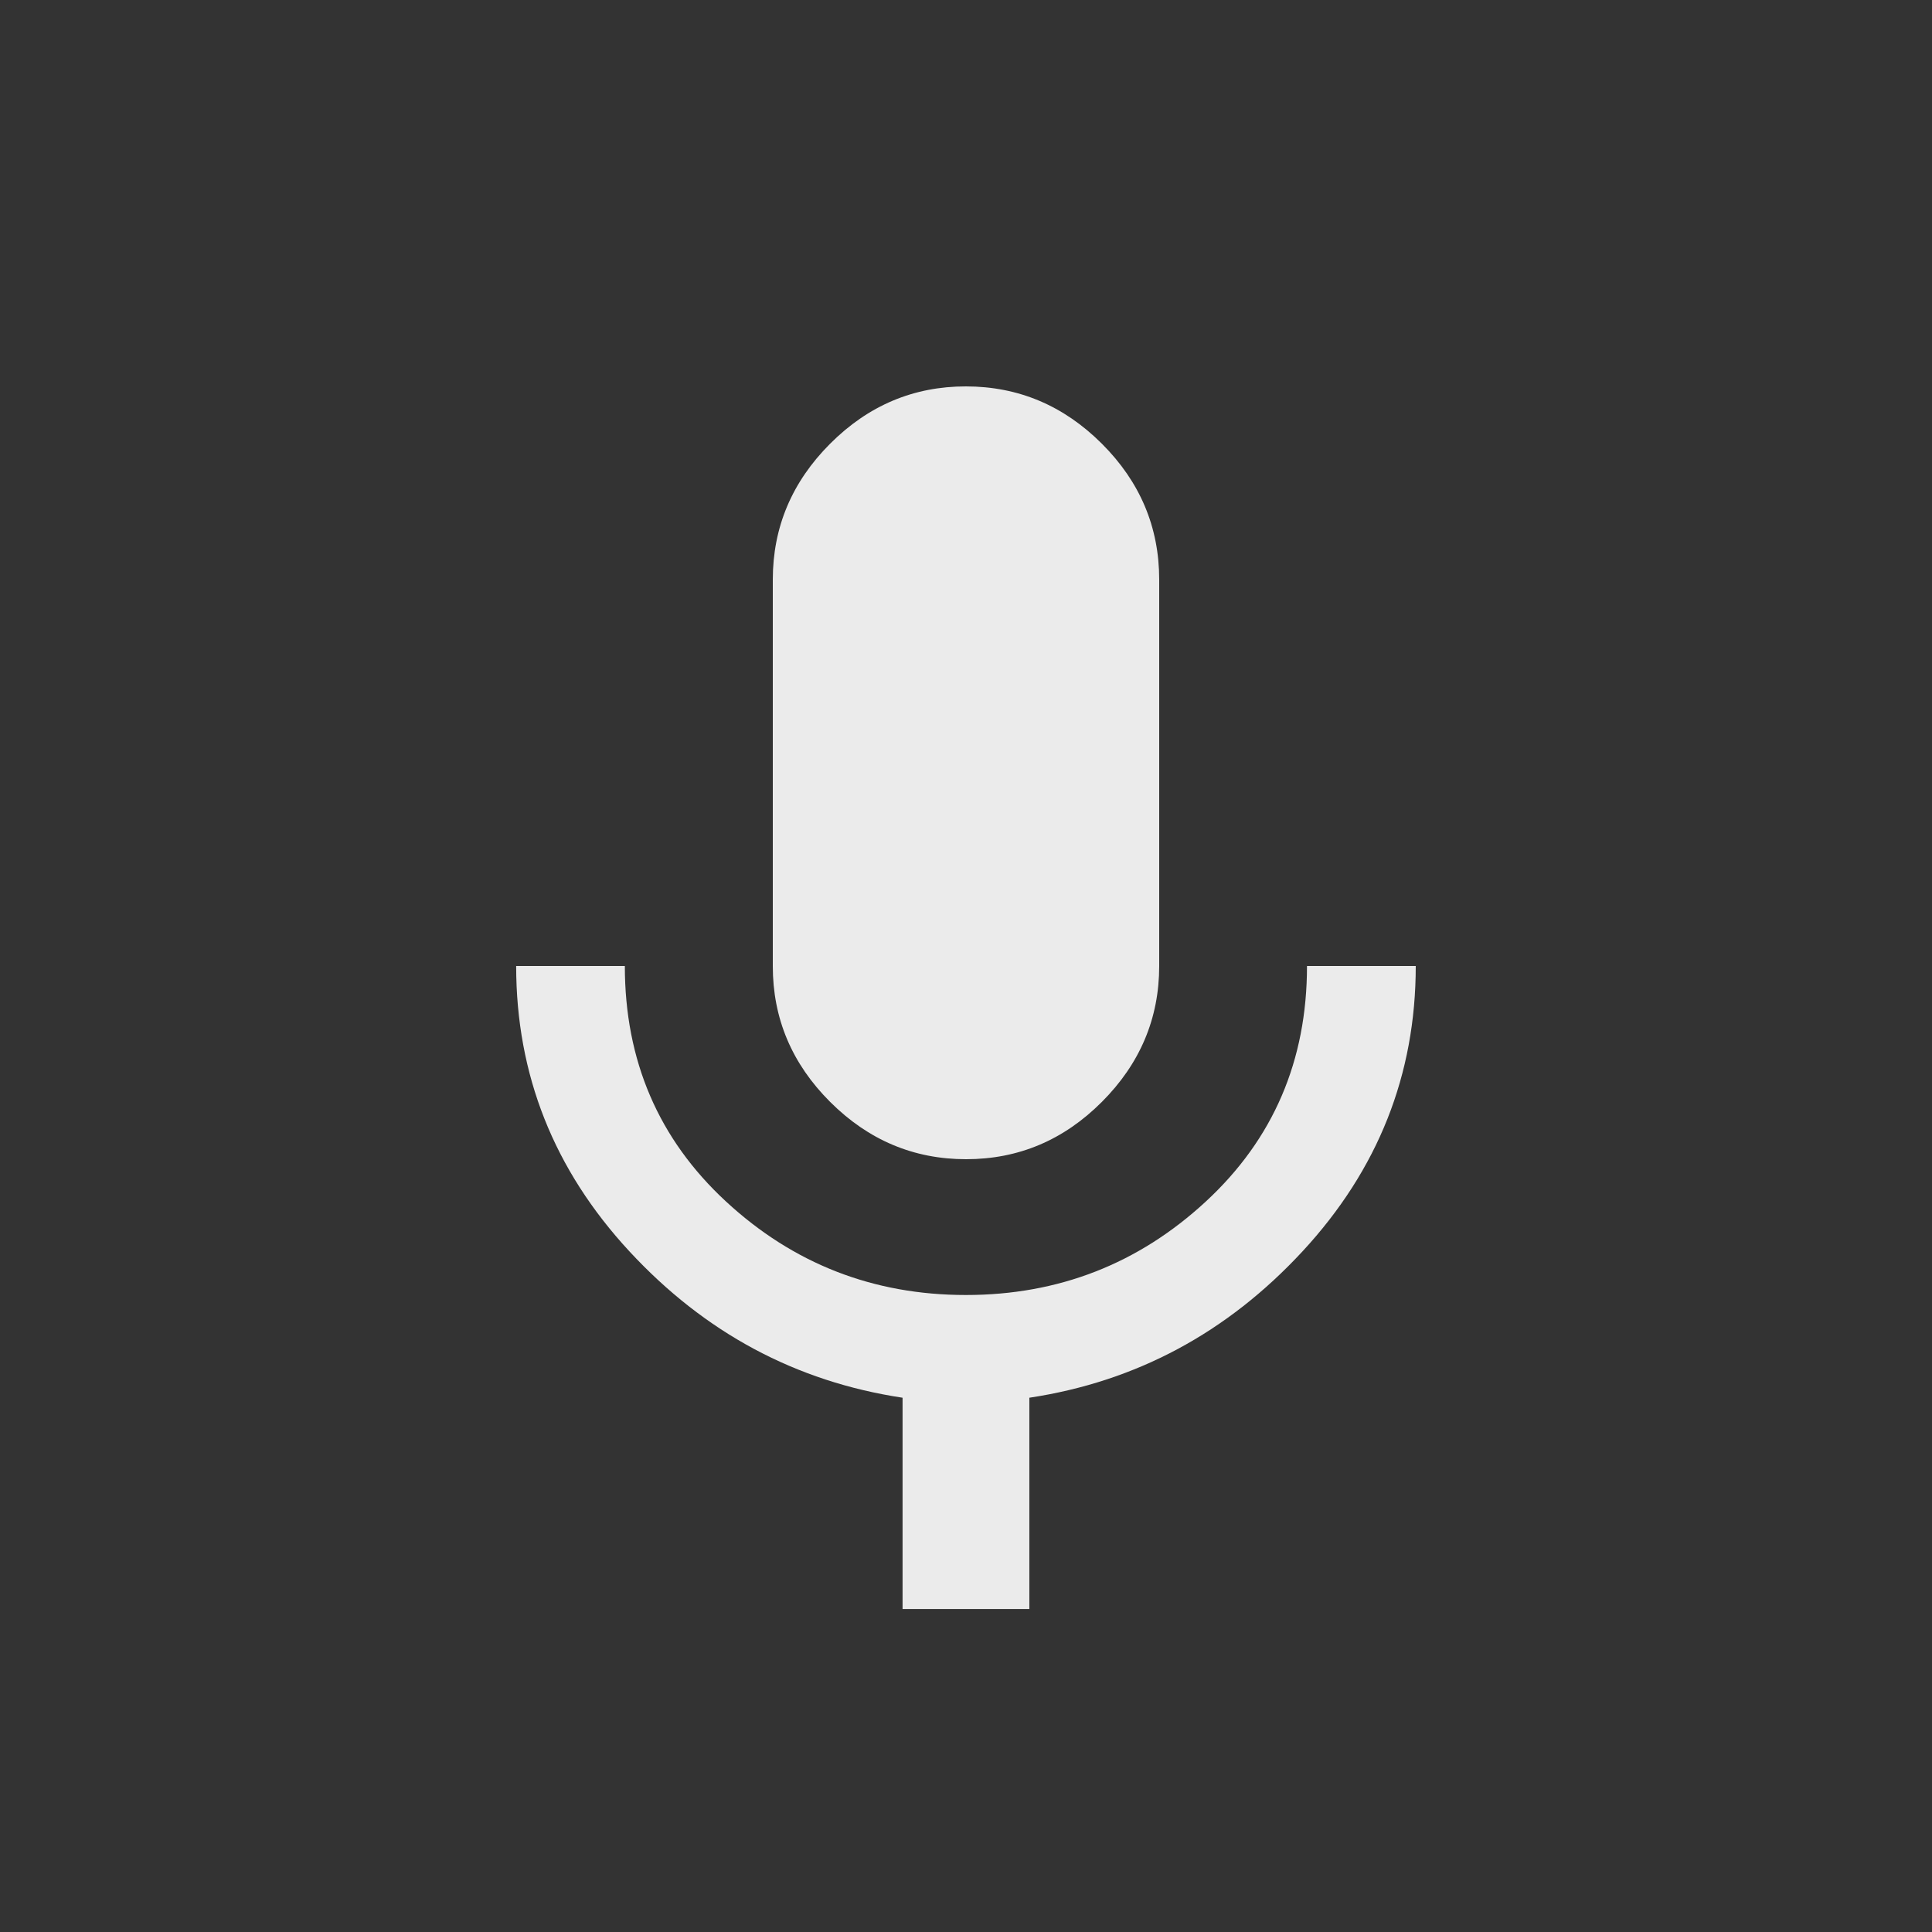 <!-- Generated by IcoMoon.io -->
<svg version="1.1" xmlns="http://www.w3.org/2000/svg" width="24" height="24" viewBox="0 0 24 24">
<rect x="0" y="0" width="24" height="24" fill="#333333" stroke="none"/>
<title>keyboard_voice</title>
<path fill="#ebebeb" d="M16.237 12h1.35q0 2.025-1.406 3.544t-3.394 1.819v2.625h-1.575v-2.625q-1.988-0.3-3.394-1.819t-1.406-3.544h1.35q0 1.763 1.256 2.925t2.981 1.162 2.981-1.162 1.256-2.925zM12 14.4q-0.975 0-1.688-0.712t-0.712-1.688v-4.8q0-0.975 0.712-1.688t1.688-0.712 1.688 0.712 0.712 1.688v4.8q0 0.975-0.712 1.688t-1.688 0.712z"></path>
</svg>
